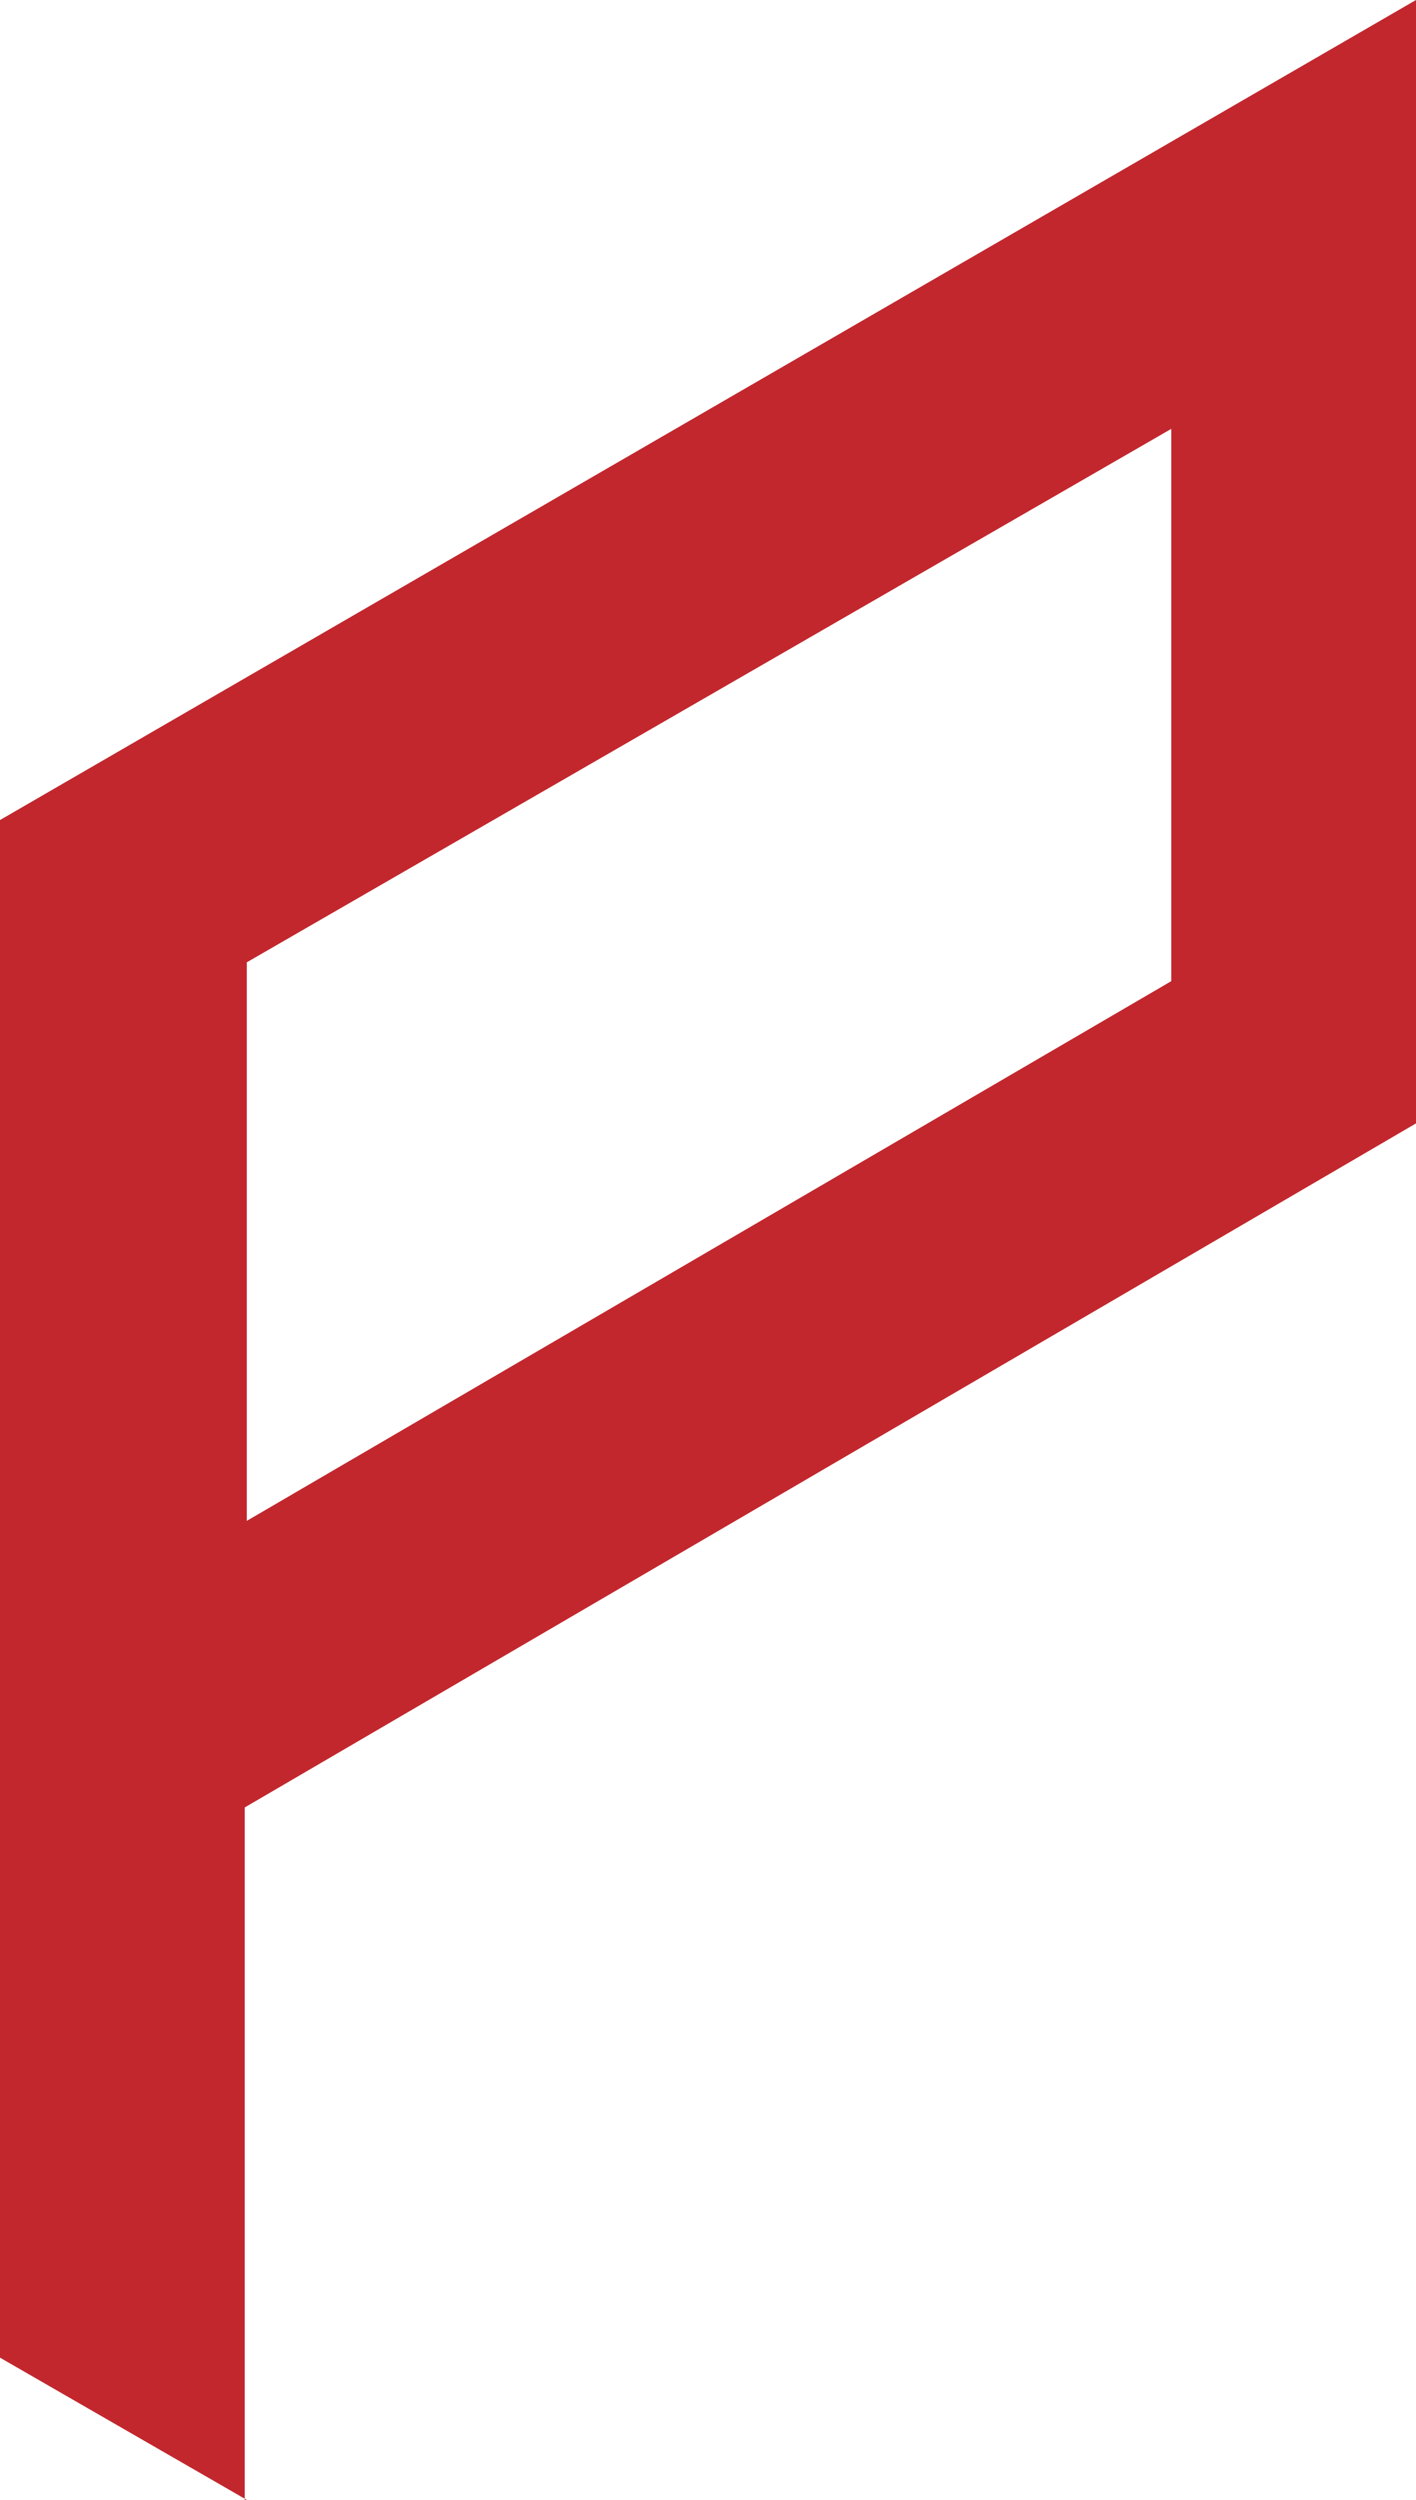 <svg version="1.1" id="图层_1" x="0px" y="0px" width="283.264px" height="500px" viewBox="0 0 283.264 500" enable-background="new 0 0 283.264 500" xml:space="preserve" xmlns:xml="http://www.w3.org/XML/1998/namespace" xmlns="http://www.w3.org/2000/svg" xmlns:xlink="http://www.w3.org/1999/xlink">
  <path id="XMLID_66_" fill="#C2272D" d="M49.373,500L0,471.548V164.017L283.264,0v224.686L48.953,361.506V500H49.373z
	 M49.373,192.469v111.715L234.31,196.235V85.774L49.373,192.469z" class="color c1"/>
</svg>